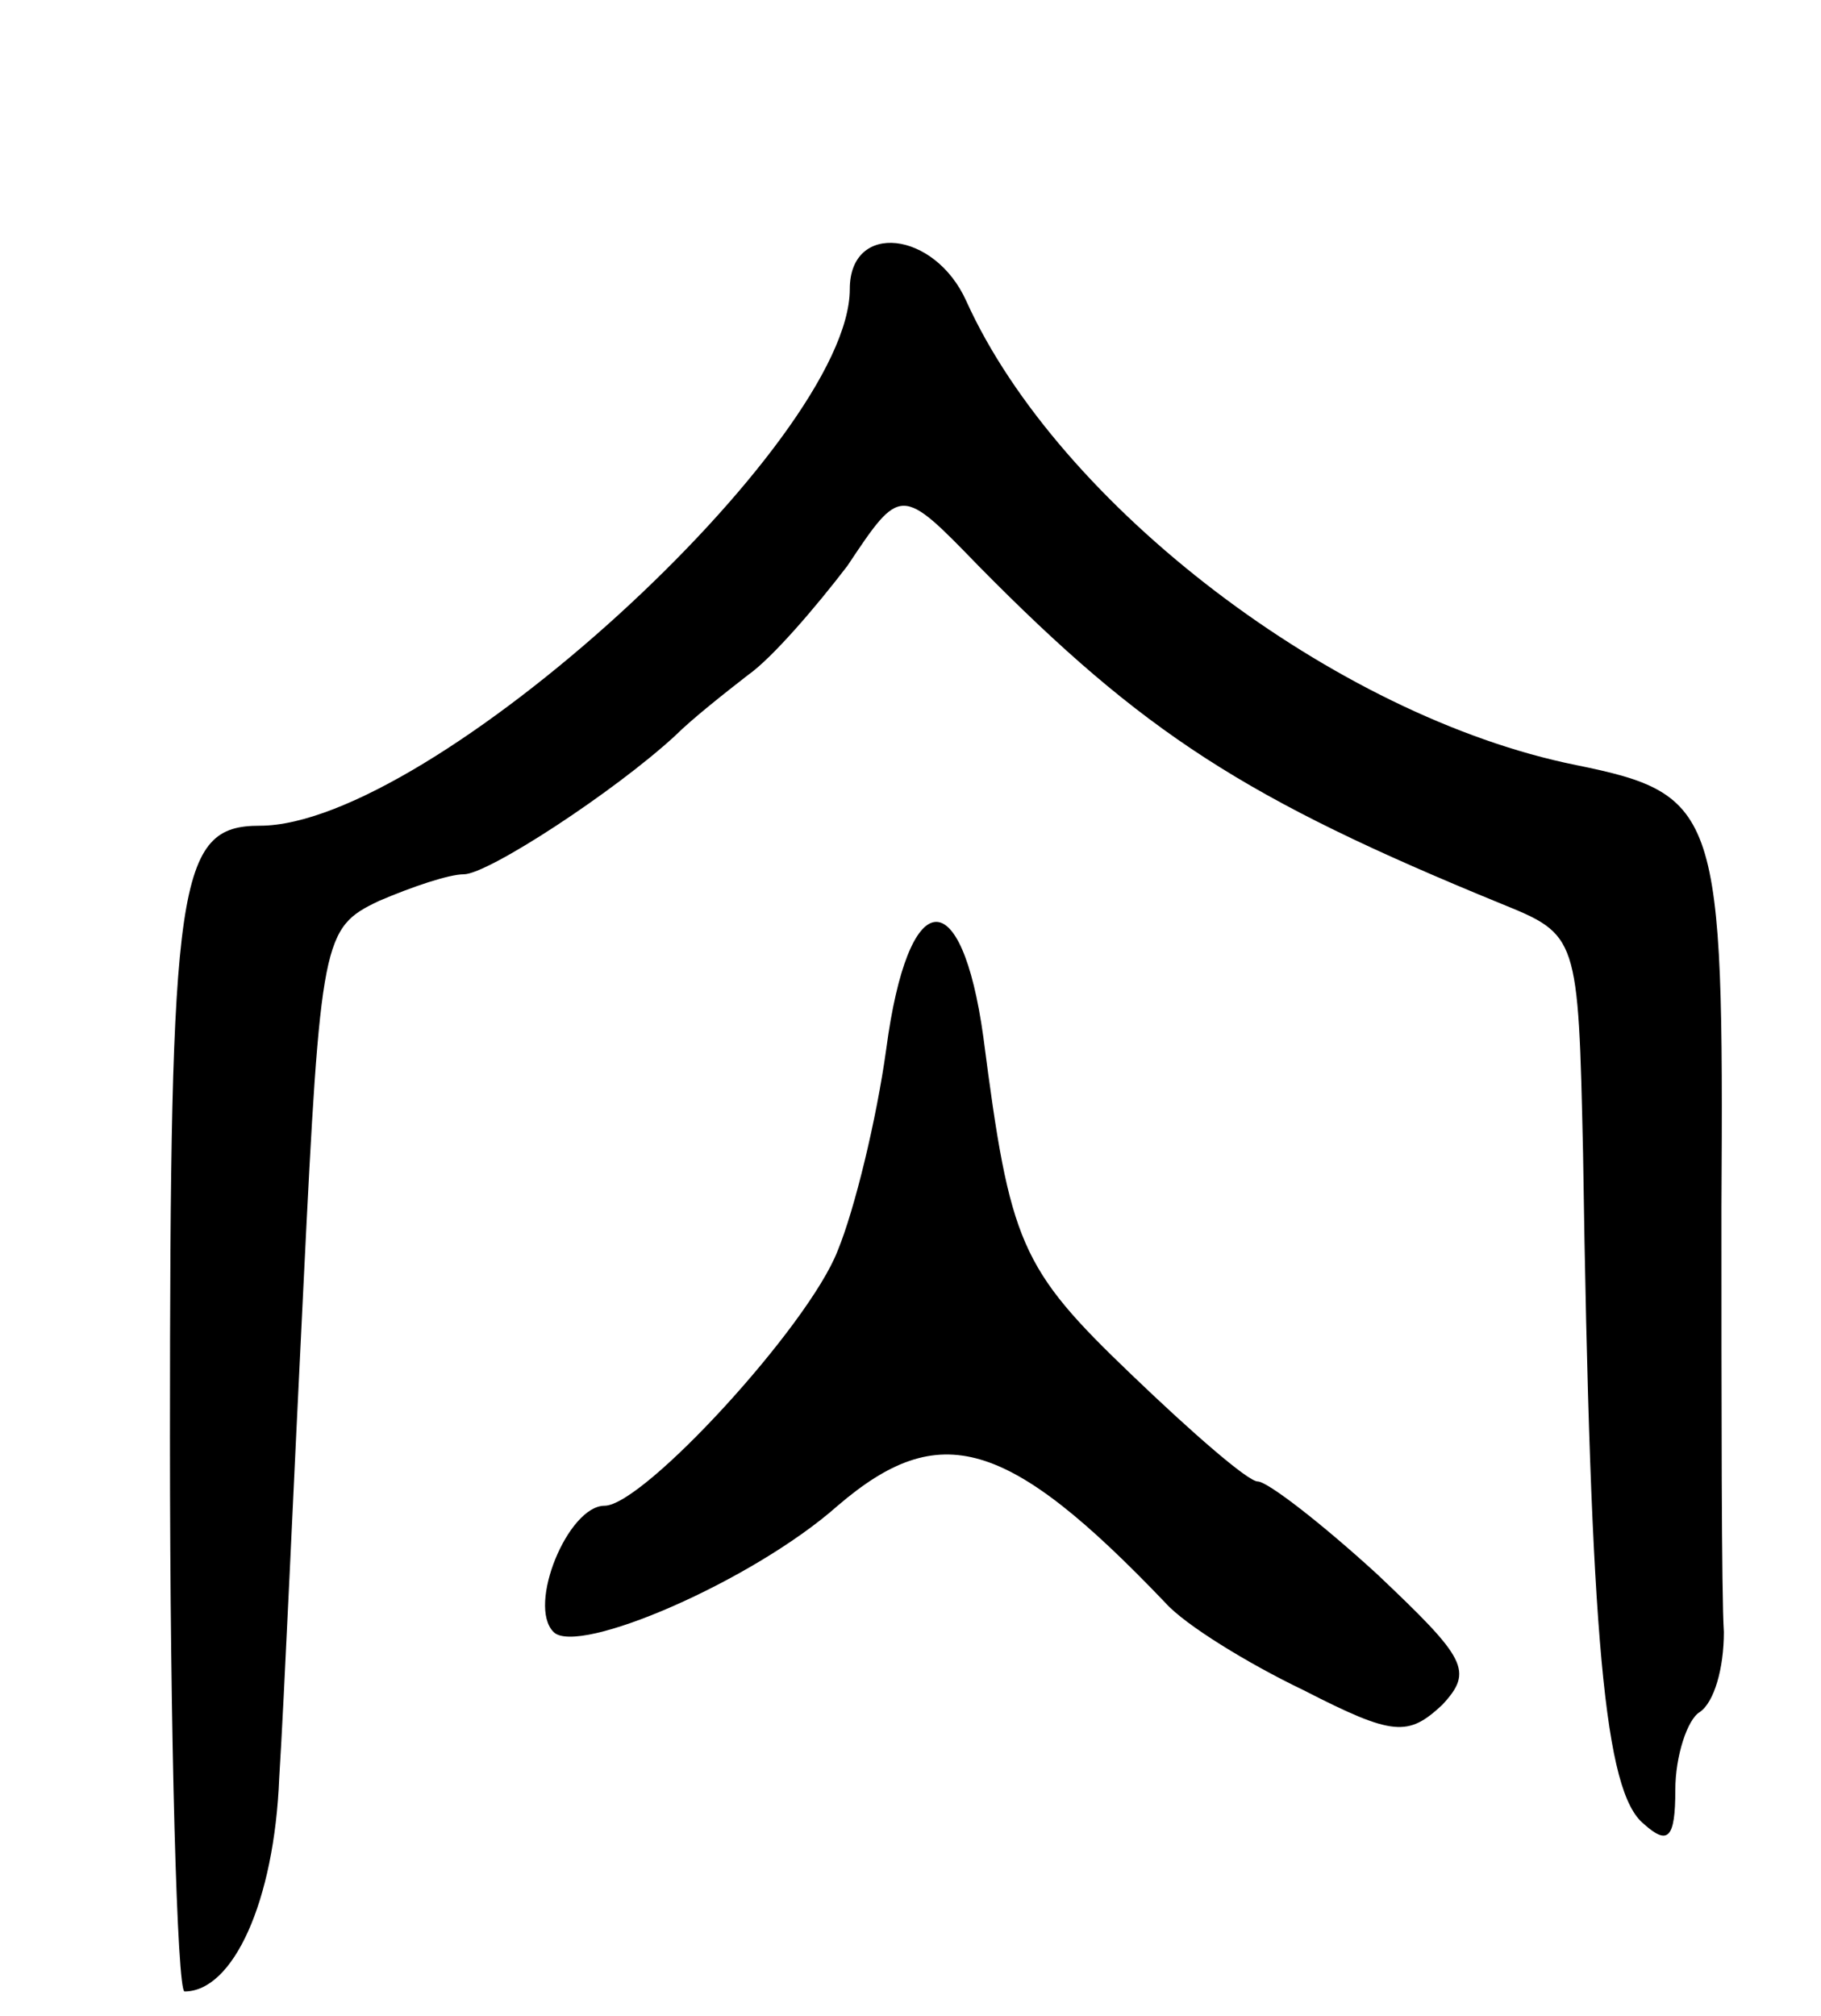 <svg version="1.0" xmlns="http://www.w3.org/2000/svg"
 width="75pt" height="83pt" viewBox="0 0 75 83"
 preserveAspectRatio="xMidYMid meet">
<g transform="translate(0,83) scale(0.1,-0.1)"
fill="#000000" stroke="none">
<path d="M350 711 c0 -63 -173 -221 -243 -221 -34 0 -37 -22 -37 -252 0 -125
3 -228 6 -228 20 0 37 37 39 88 2 31 6 123 10 203 7 143 8 147 31 158 14 6 29
11 35 11 10 0 62 34 87 57 7 7 21 18 30 25 10 7 28 28 41 45 22 33 22 33 54 0
68 -69 110 -96 215 -139 32 -13 32 -13 34 -103 3 -202 9 -263 25 -276 10 -9
13 -6 13 14 0 14 5 29 10 32 6 4 10 18 10 33 -1 15 -1 94 -1 175 1 163 -1 170
-60 182 -99 20 -213 107 -251 191 -13 29 -48 33 -48 5z"/>
<path d="M365 398 c-4 -29 -13 -66 -20 -83 -12 -31 -80 -105 -96 -105 -15 0
-32 -41 -21 -52 10 -10 82 21 117 52 42 36 70 28 135 -40 8 -9 34 -25 57 -36
37 -19 43 -19 57 -6 13 14 10 19 -27 54 -23 21 -45 38 -49 38 -4 0 -27 20 -52
44 -46 44 -50 54 -61 139 -9 65 -31 63 -40 -5z"/>
</g>
</svg>
